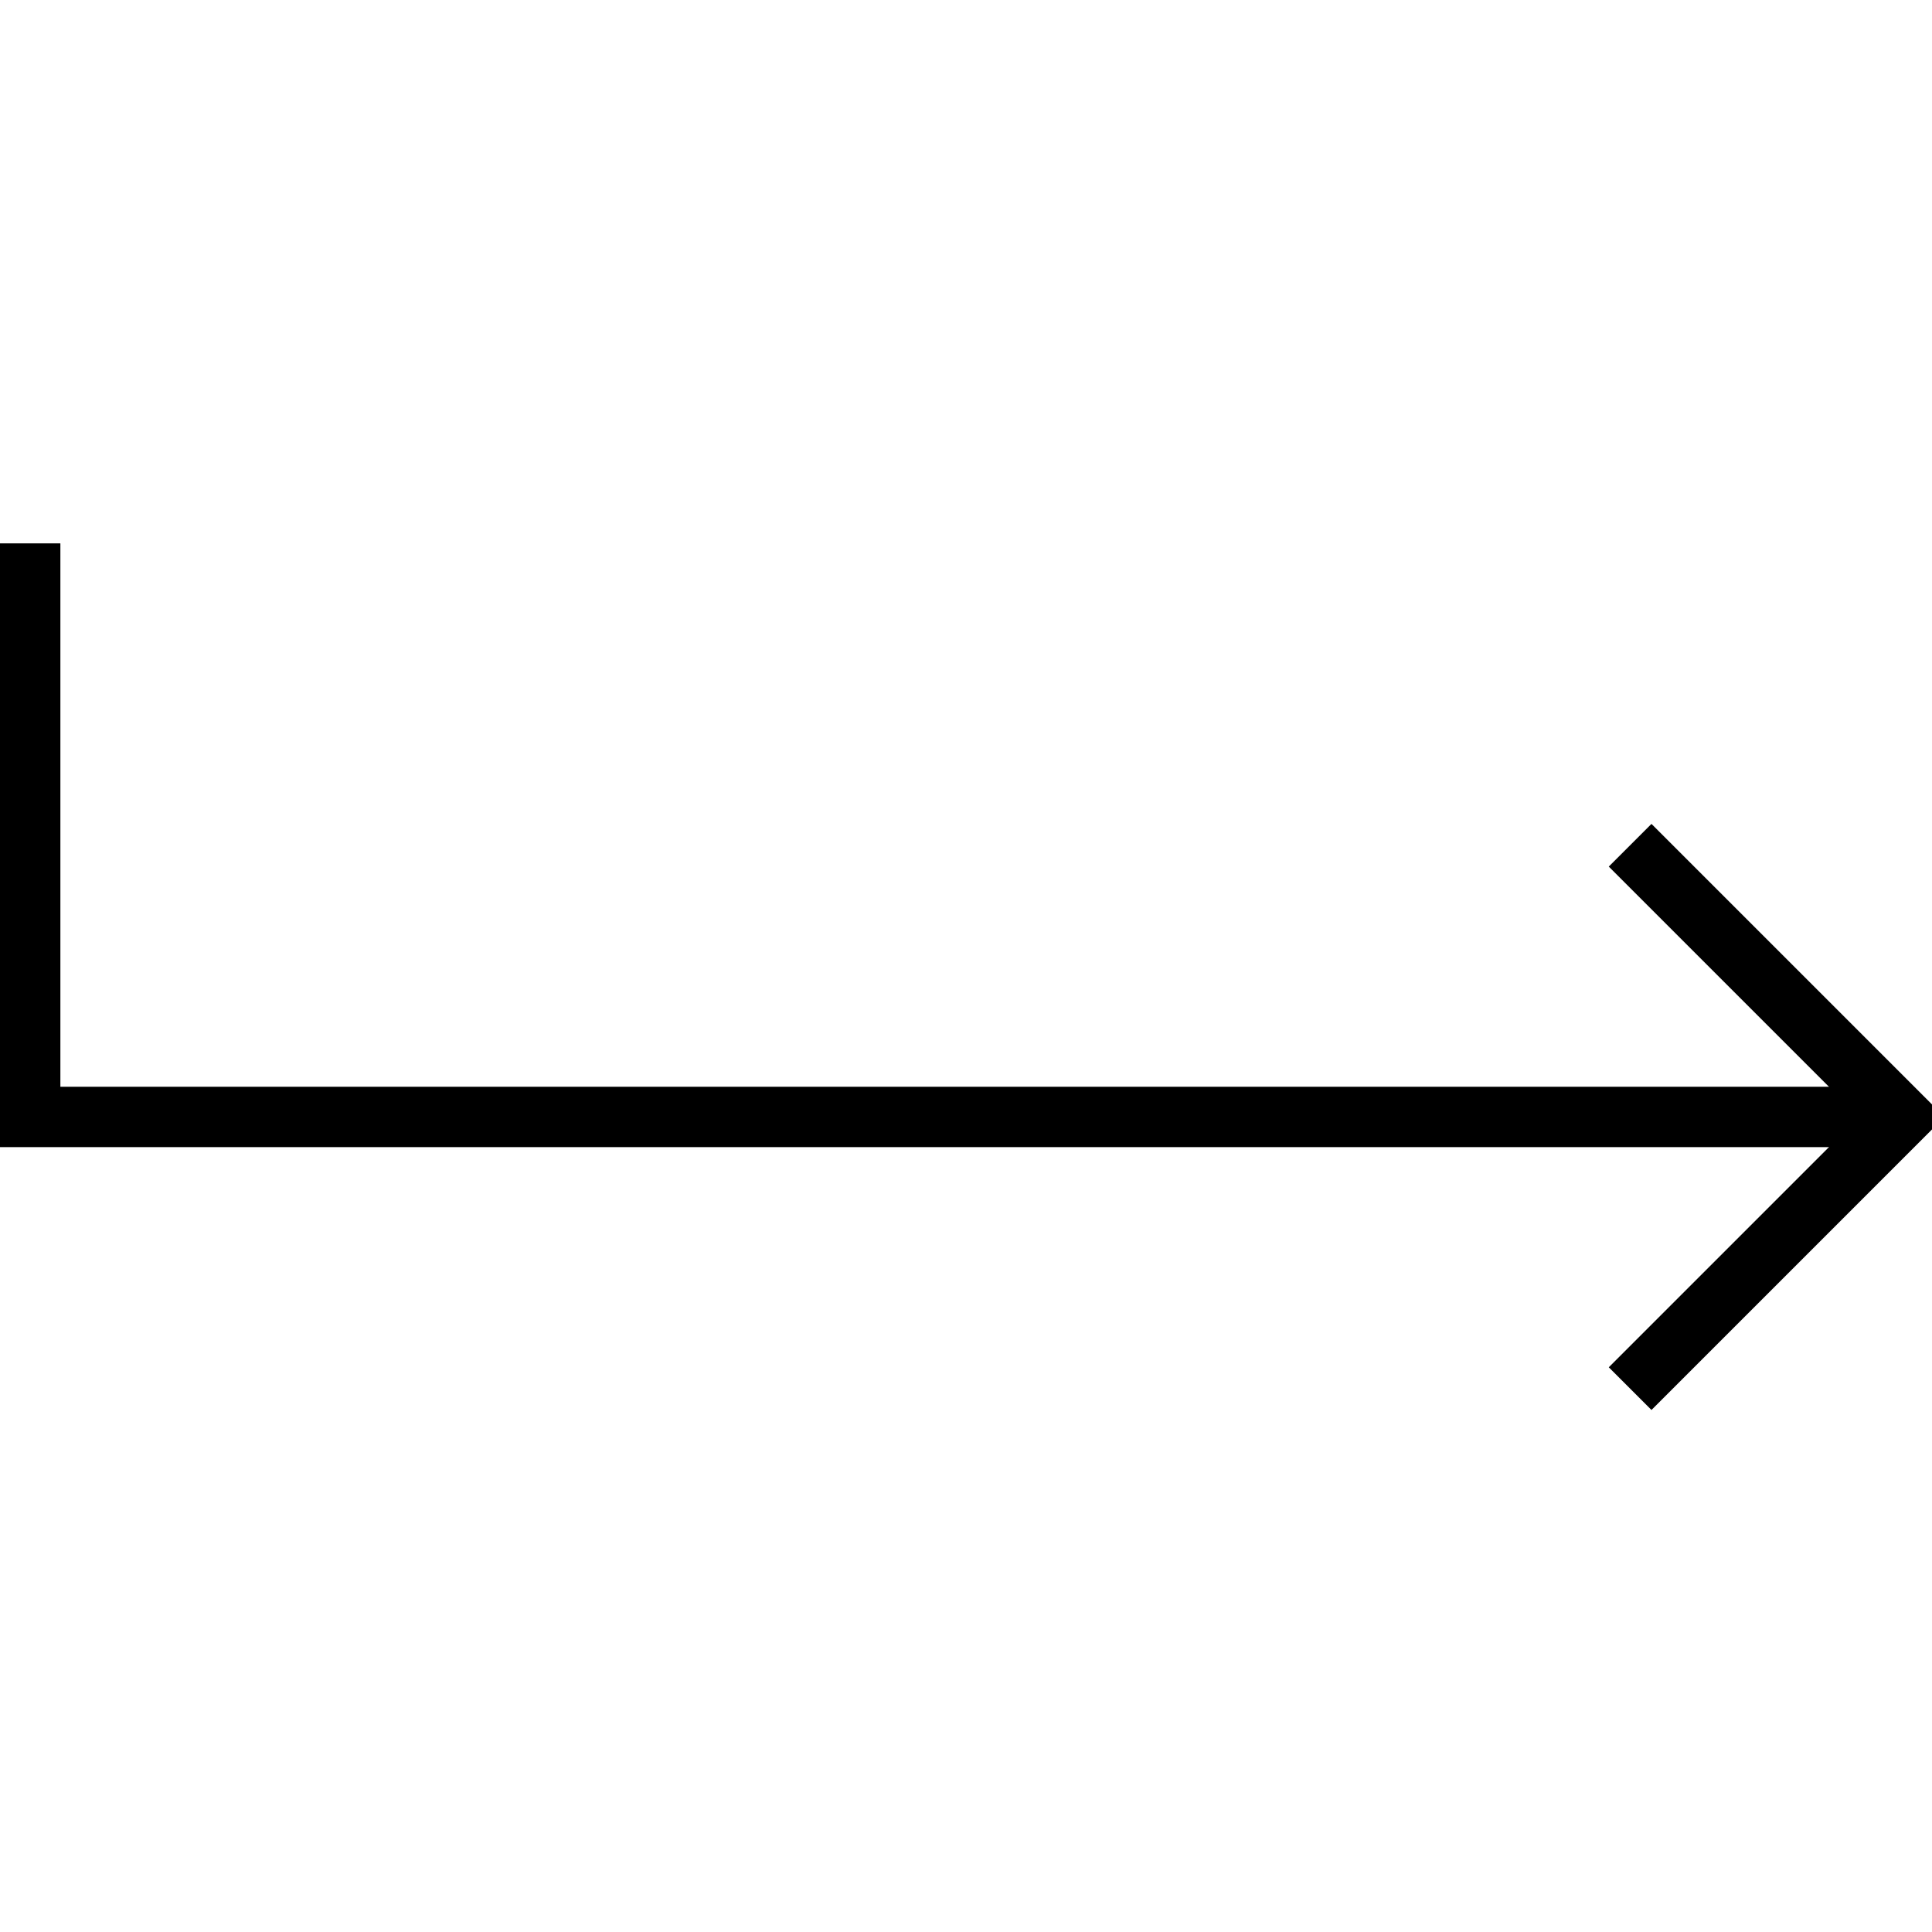 <?xml version="1.0" encoding="utf-8"?>
<svg style="fill:none; stroke:black; stroke-width:2;" viewBox="0 0 64 64">
  <polyline points="63,37 1,37 1,18"/>
  <polyline points="54,46 63,37 54,28"/>
</svg>
